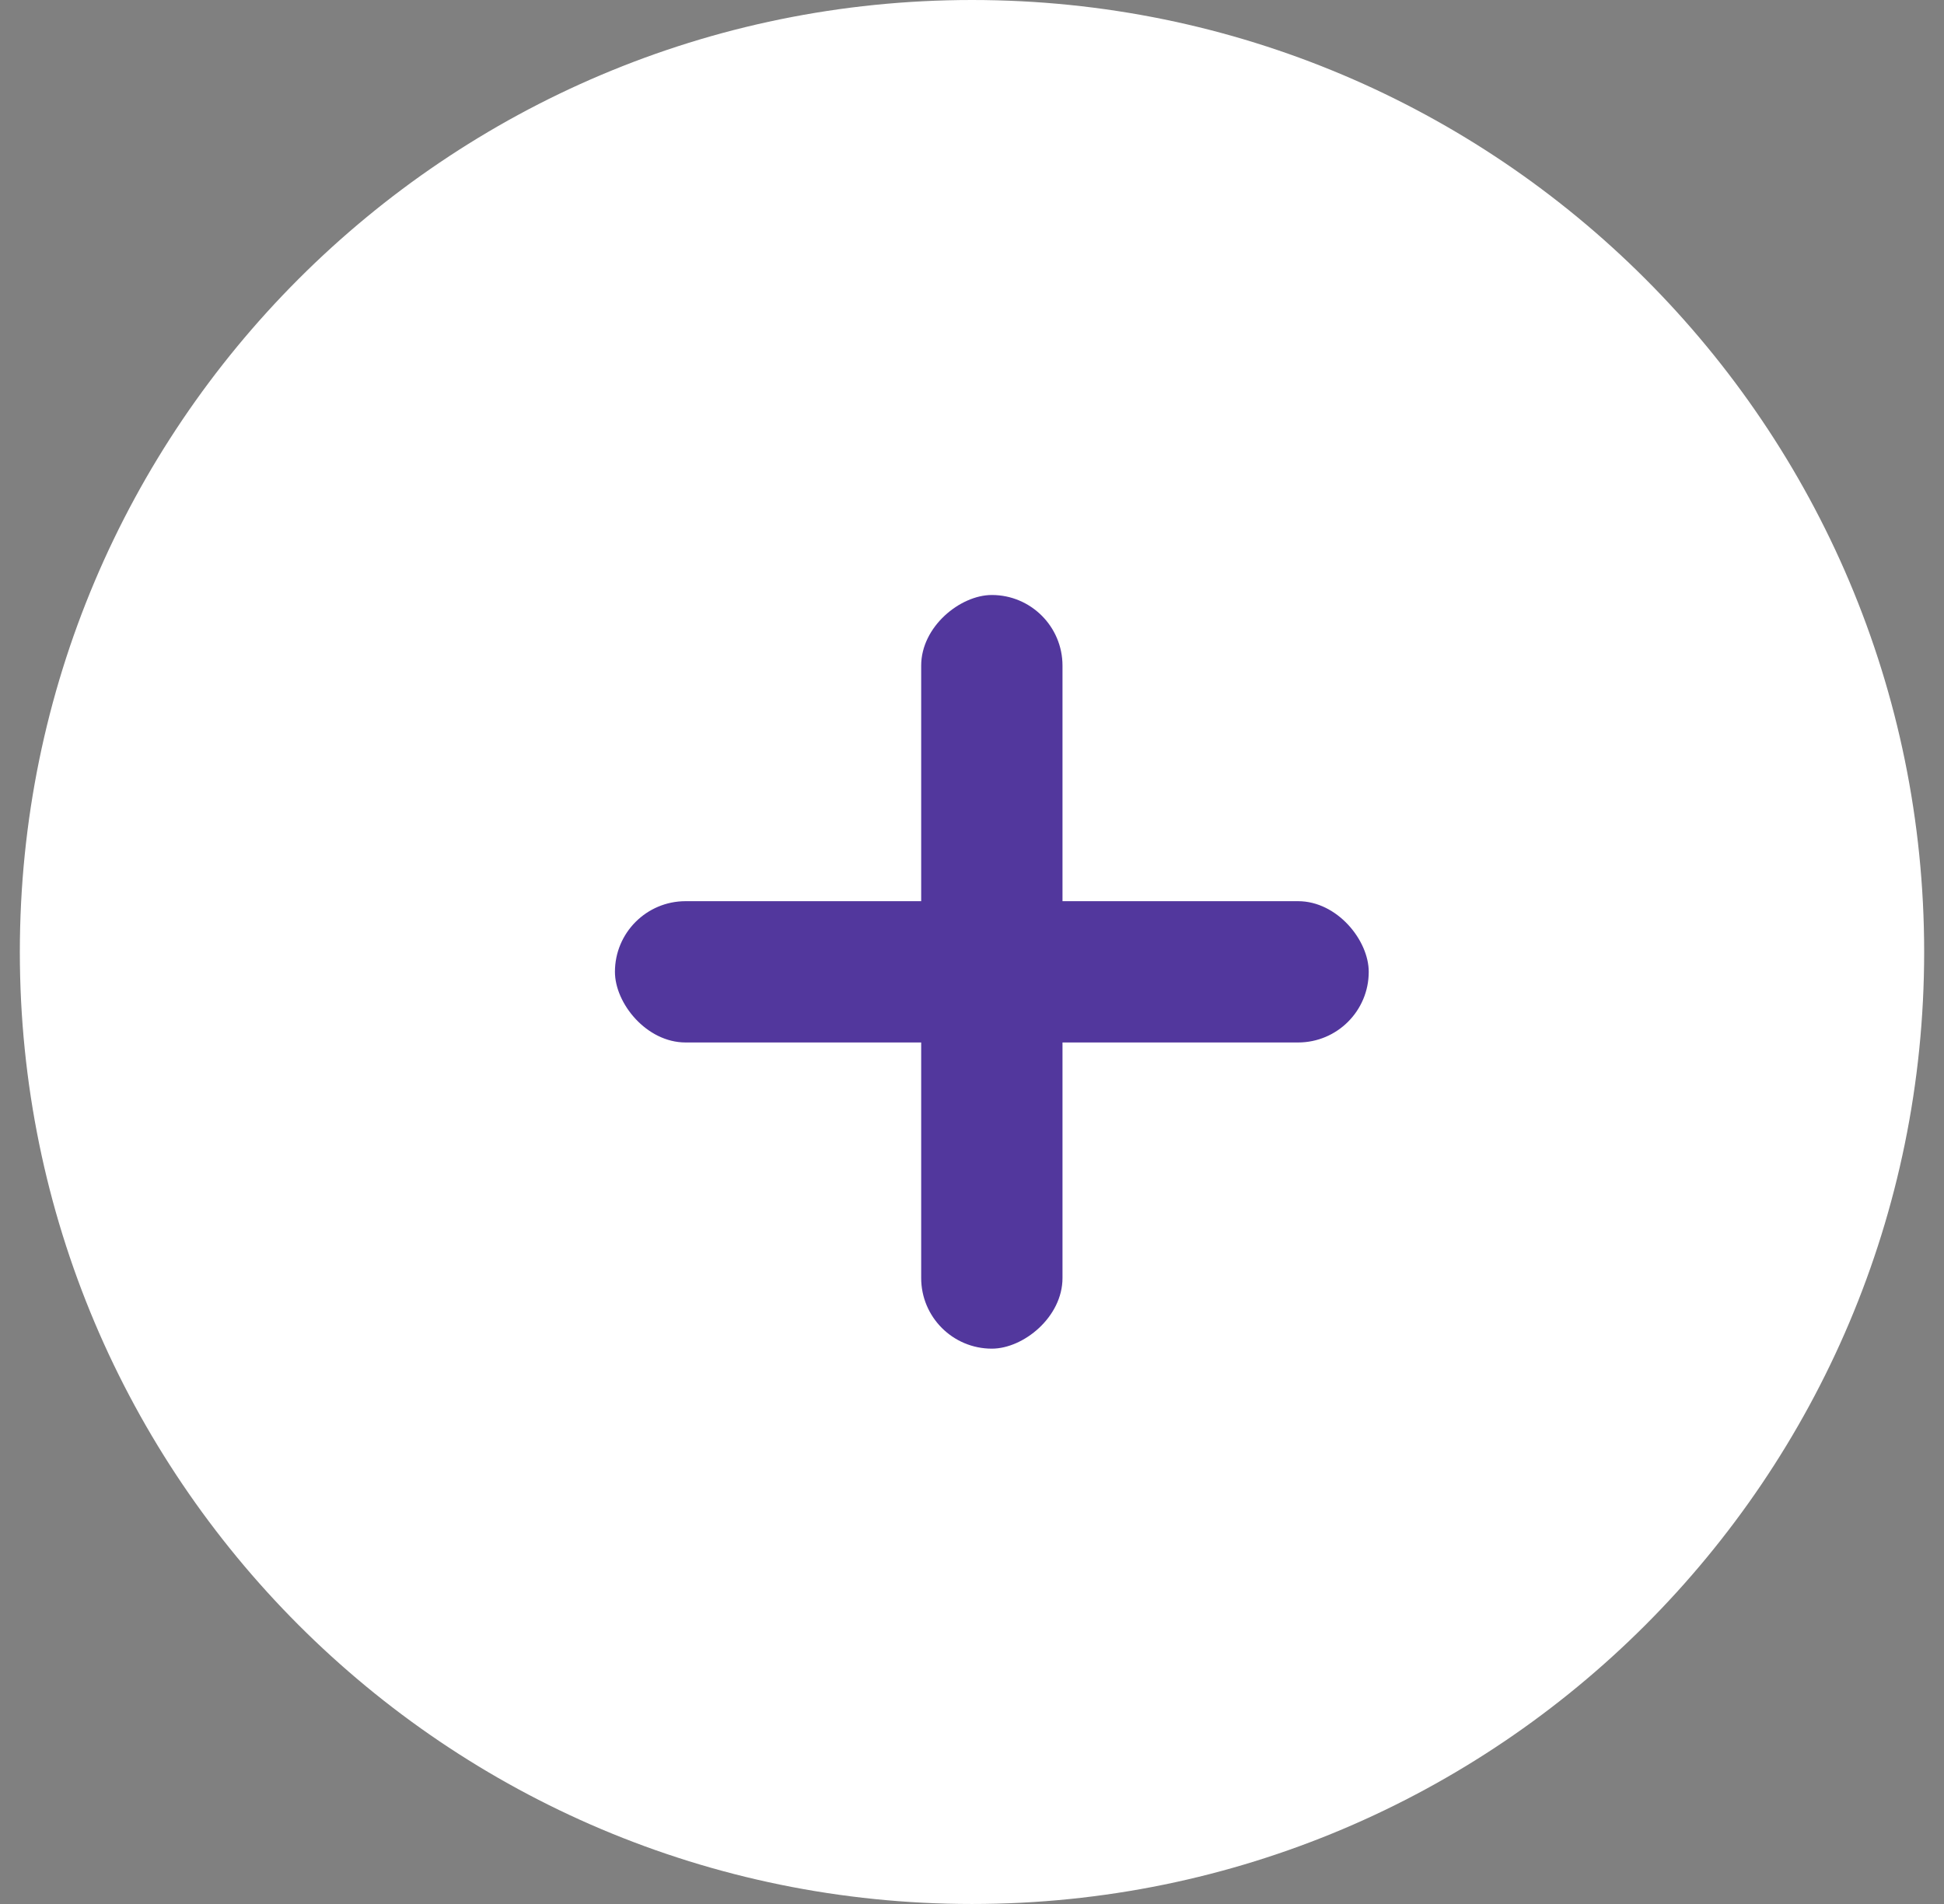 <svg xmlns="http://www.w3.org/2000/svg" width="49" height="48" viewBox="0 0 49 48" fill="none">
<rect x="0" y="0" width="49" height="48" fill="#808080" stroke="none"/>
<path d="M48.5 24C48.5 37.255 37.755 48 24.5 48C11.245 48 0.5 37.255 0.5 24C0.5 10.745 11.245 0 24.5 0C37.755 0 48.5 10.745 48.5 24Z" fill="white"/>
<rect x="15.5" y="22.719" width="19" height="3.562" rx="1.781" fill="#52379D"/>
<rect x="23.219" y="34" width="19" height="3.562" rx="1.781" transform="rotate(-90 23.219 34)" fill="#52379D"/>
</svg>
